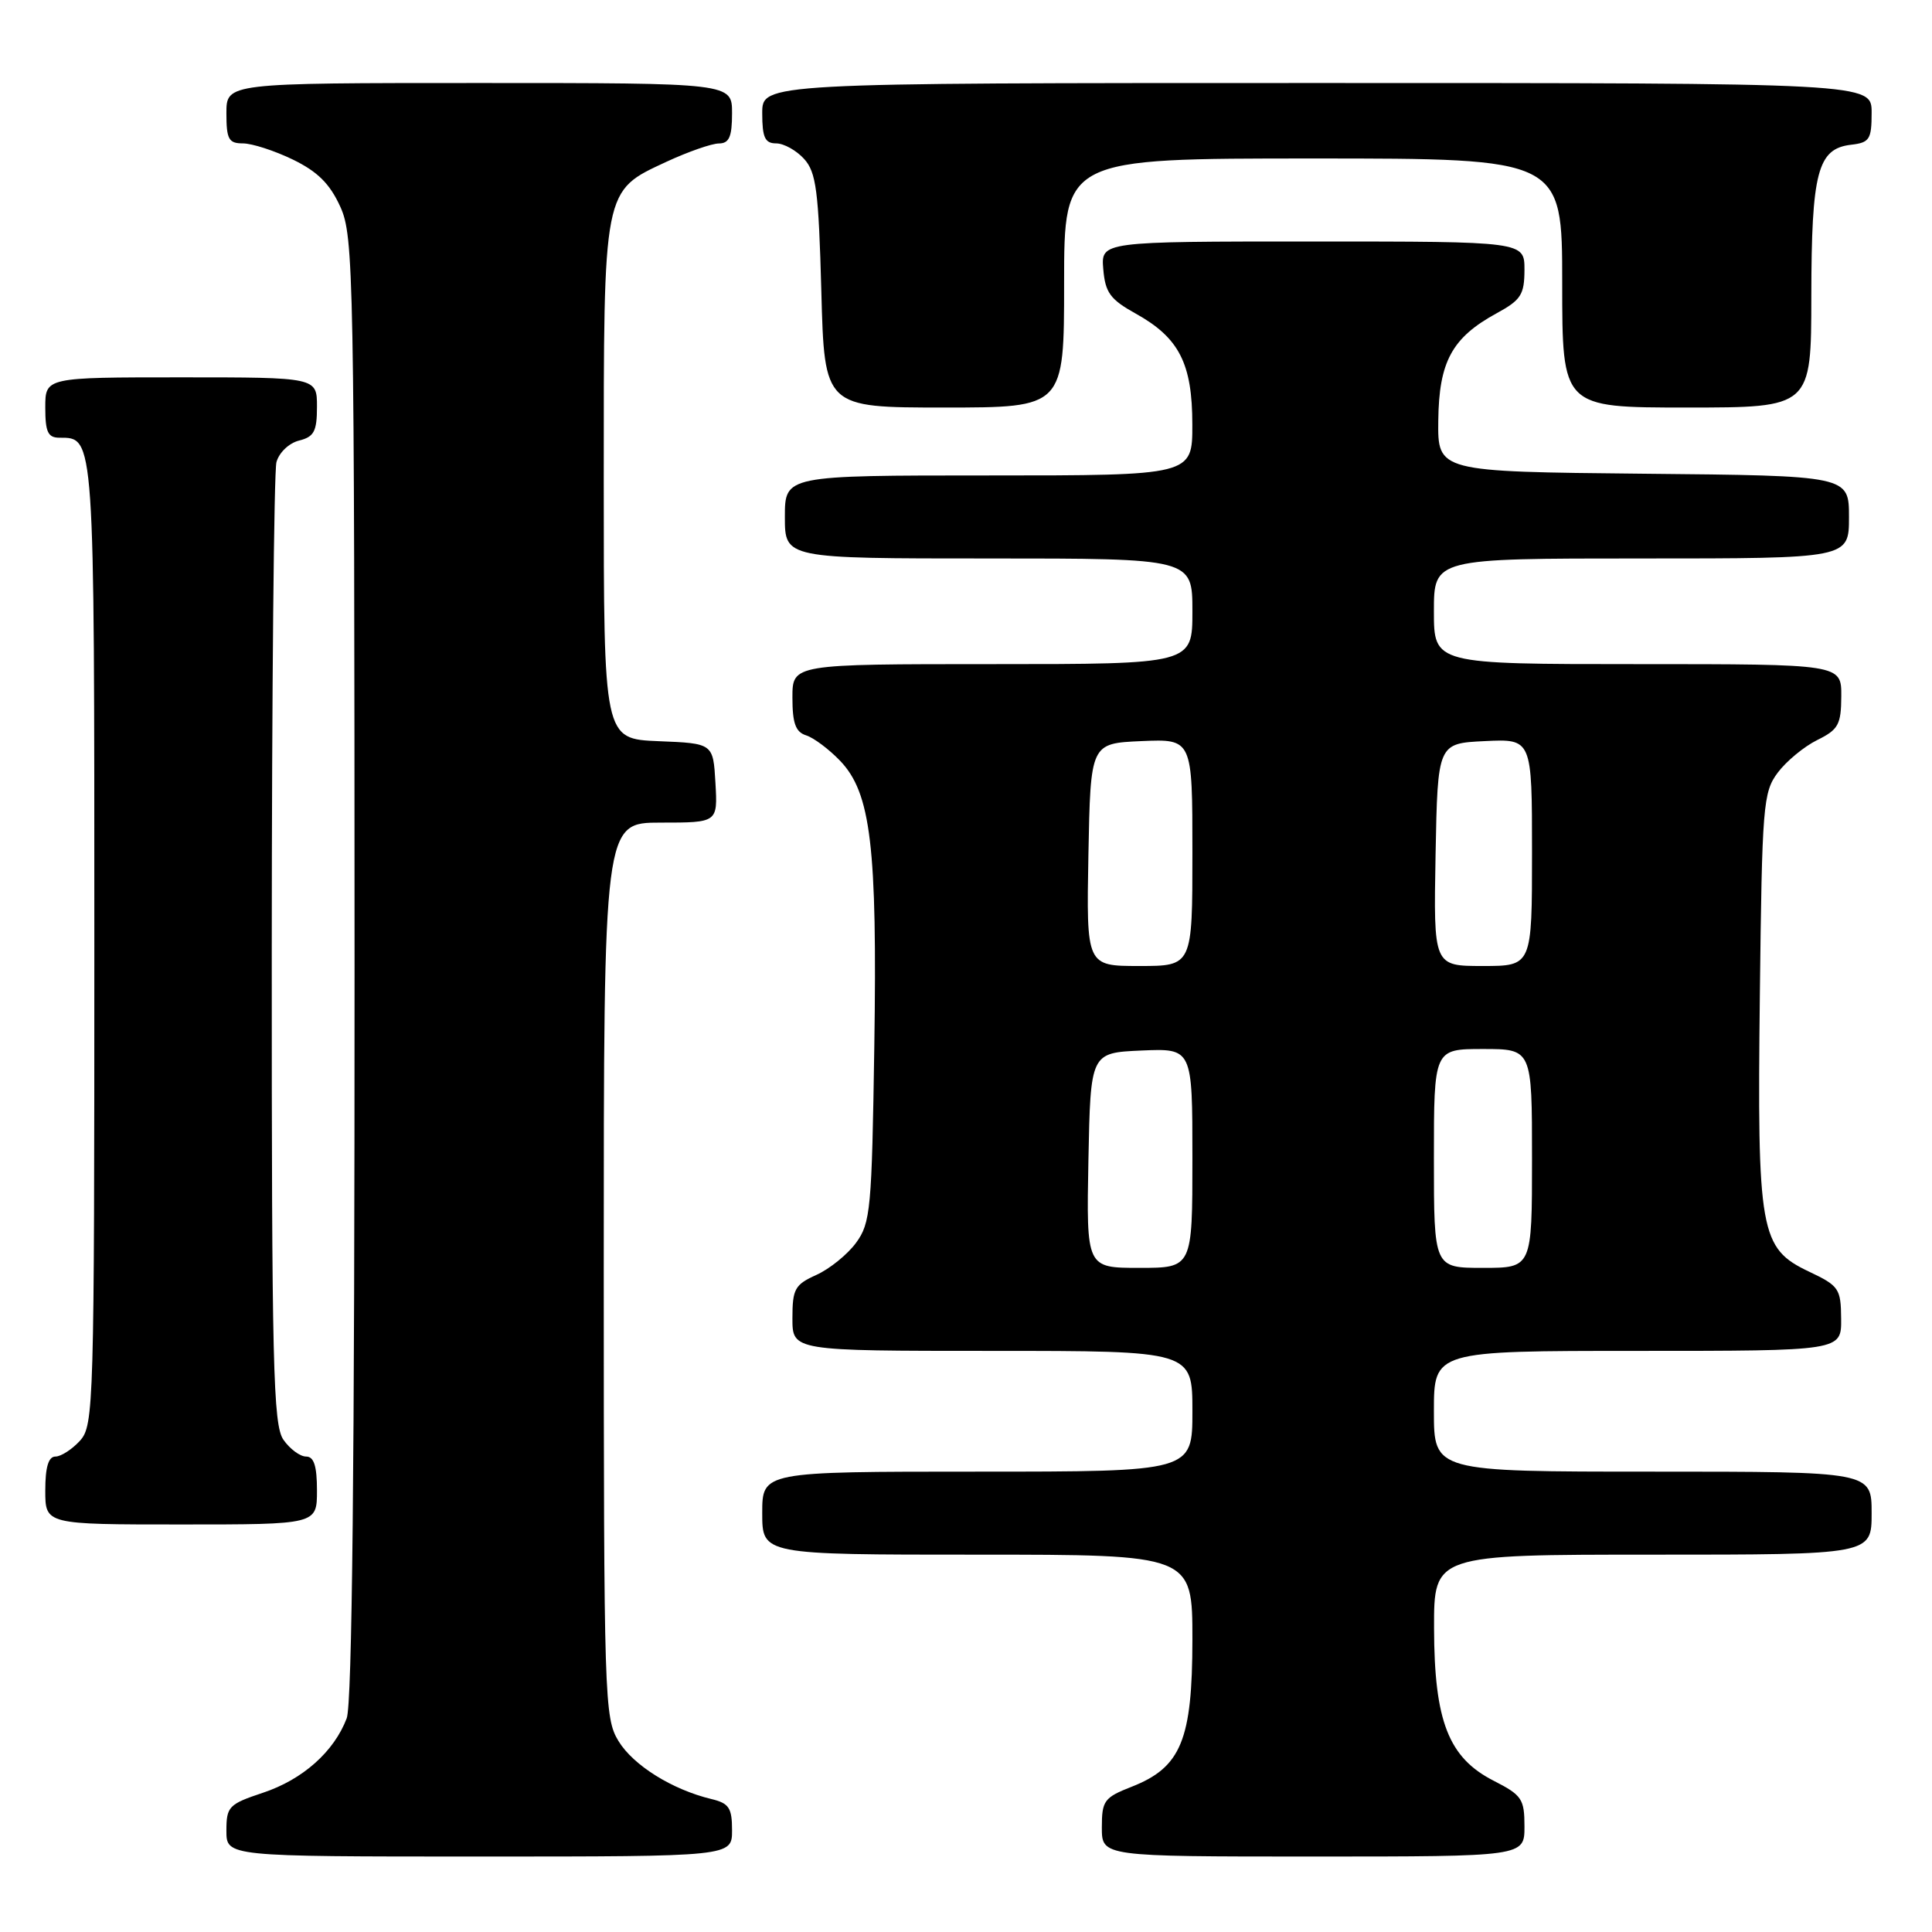<?xml version="1.0" encoding="UTF-8" standalone="no"?>
<!DOCTYPE svg PUBLIC "-//W3C//DTD SVG 1.1//EN" "http://www.w3.org/Graphics/SVG/1.1/DTD/svg11.dtd" >
<svg xmlns="http://www.w3.org/2000/svg" xmlns:xlink="http://www.w3.org/1999/xlink" version="1.1" viewBox="0 0 256 256">
 <g >
 <path fill="currentColor"
d=" M 97.00 242.52 C 97.00 239.55 96.60 238.94 94.25 238.38 C 89.07 237.13 83.92 233.92 81.96 230.71 C 80.08 227.62 80.01 225.30 80.00 168.25 C 80.00 109.00 80.00 109.00 87.55 109.00 C 95.10 109.00 95.10 109.00 94.80 103.75 C 94.50 98.50 94.50 98.50 87.25 98.21 C 80.00 97.91 80.00 97.91 80.00 63.91 C 80.00 24.68 79.86 25.37 88.32 21.43 C 91.17 20.11 94.29 19.02 95.25 19.01 C 96.62 19.00 97.00 18.14 97.00 15.00 C 97.00 11.00 97.00 11.00 63.50 11.00 C 30.00 11.00 30.00 11.00 30.00 15.00 C 30.00 18.45 30.30 19.00 32.18 19.00 C 33.39 19.00 36.36 19.96 38.80 21.14 C 42.09 22.74 43.70 24.34 45.09 27.39 C 46.87 31.31 46.96 36.00 46.98 128.18 C 46.99 194.12 46.66 225.77 45.94 227.68 C 44.27 232.10 40.11 235.80 34.84 237.55 C 30.31 239.06 30.00 239.38 30.00 242.58 C 30.00 246.00 30.00 246.00 63.50 246.00 C 97.00 246.00 97.00 246.00 97.00 242.52 Z  M 202.00 242.02 C 202.00 238.37 201.66 237.87 197.92 235.96 C 191.94 232.91 190.05 228.08 190.02 215.75 C 190.00 206.00 190.00 206.00 219.00 206.00 C 248.00 206.00 248.00 206.00 248.00 200.50 C 248.00 195.00 248.00 195.00 219.00 195.00 C 190.00 195.00 190.00 195.00 190.00 187.00 C 190.00 179.00 190.00 179.00 217.00 179.00 C 244.00 179.00 244.00 179.00 243.96 174.75 C 243.93 170.75 243.68 170.38 239.71 168.50 C 233.20 165.41 232.83 163.33 233.19 131.82 C 233.48 106.68 233.62 104.98 235.56 102.38 C 236.70 100.86 239.05 98.92 240.79 98.06 C 243.59 96.68 243.96 96.02 243.98 92.25 C 244.00 88.00 244.00 88.00 217.00 88.00 C 190.00 88.00 190.00 88.00 190.00 81.00 C 190.00 74.00 190.00 74.00 217.50 74.00 C 245.00 74.00 245.00 74.00 245.00 68.52 C 245.00 63.03 245.00 63.03 217.75 62.77 C 190.50 62.50 190.50 62.50 190.58 55.71 C 190.67 47.91 192.40 44.73 198.33 41.50 C 201.54 39.75 201.99 39.04 202.00 35.75 C 202.00 32.00 202.00 32.00 173.94 32.00 C 145.88 32.00 145.88 32.00 146.19 35.67 C 146.45 38.77 147.11 39.68 150.50 41.56 C 156.25 44.76 157.99 48.17 157.99 56.25 C 158.00 63.00 158.00 63.00 131.00 63.00 C 104.00 63.00 104.00 63.00 104.00 68.50 C 104.00 74.00 104.00 74.00 131.00 74.00 C 158.00 74.00 158.00 74.00 158.00 81.00 C 158.00 88.00 158.00 88.00 131.50 88.00 C 105.00 88.00 105.00 88.00 105.00 92.43 C 105.00 95.84 105.42 97.00 106.82 97.44 C 107.83 97.76 109.85 99.28 111.32 100.81 C 115.40 105.07 116.25 112.16 115.85 138.68 C 115.52 160.24 115.36 162.05 113.43 164.68 C 112.29 166.23 109.93 168.14 108.18 168.93 C 105.32 170.22 105.00 170.79 105.00 174.68 C 105.00 179.00 105.00 179.00 131.50 179.00 C 158.00 179.00 158.00 179.00 158.00 187.00 C 158.00 195.00 158.00 195.00 129.50 195.00 C 101.00 195.00 101.00 195.00 101.00 200.50 C 101.00 206.00 101.00 206.00 129.50 206.00 C 158.00 206.00 158.00 206.00 158.00 217.25 C 157.99 230.56 156.50 234.18 149.96 236.75 C 146.30 238.18 146.00 238.60 146.00 242.15 C 146.00 246.00 146.00 246.00 174.00 246.00 C 202.00 246.00 202.00 246.00 202.00 242.02 Z  M 42.00 197.50 C 42.00 194.25 41.60 193.00 40.56 193.00 C 39.76 193.00 38.41 192.00 37.56 190.78 C 36.19 188.82 36.00 181.02 36.01 126.03 C 36.02 91.64 36.30 62.48 36.63 61.24 C 36.97 59.98 38.29 58.71 39.62 58.38 C 41.62 57.88 42.00 57.16 42.00 53.89 C 42.00 50.00 42.00 50.00 24.00 50.00 C 6.00 50.00 6.00 50.00 6.00 54.00 C 6.00 57.25 6.35 58.00 7.88 58.00 C 12.55 58.00 12.50 57.34 12.50 125.05 C 12.50 186.33 12.43 188.87 10.60 190.90 C 9.55 192.05 8.08 193.00 7.35 193.00 C 6.42 193.00 6.00 194.40 6.00 197.50 C 6.00 202.00 6.00 202.00 24.00 202.00 C 42.00 202.00 42.00 202.00 42.00 197.50 Z  M 141.00 37.50 C 141.00 21.00 141.00 21.00 174.00 21.00 C 207.00 21.00 207.00 21.00 207.00 37.50 C 207.00 54.00 207.00 54.00 223.50 54.00 C 240.00 54.00 240.00 54.00 240.01 39.25 C 240.03 22.79 240.84 19.70 245.27 19.18 C 247.73 18.90 248.00 18.47 248.00 14.93 C 248.00 11.00 248.00 11.00 174.50 11.00 C 101.00 11.00 101.00 11.00 101.00 15.00 C 101.00 18.22 101.36 19.00 102.85 19.00 C 103.86 19.00 105.53 19.93 106.55 21.06 C 108.15 22.83 108.47 25.27 108.83 38.56 C 109.24 54.00 109.24 54.00 125.12 54.00 C 141.00 54.00 141.00 54.00 141.00 37.50 Z  M 144.22 153.75 C 144.50 139.50 144.50 139.50 151.25 139.20 C 158.00 138.91 158.00 138.91 158.00 153.45 C 158.00 168.00 158.00 168.00 150.97 168.00 C 143.95 168.00 143.95 168.00 144.22 153.75 Z  M 190.00 153.50 C 190.00 139.00 190.00 139.00 196.50 139.00 C 203.00 139.00 203.00 139.00 203.00 153.50 C 203.00 168.00 203.00 168.00 196.50 168.00 C 190.00 168.00 190.00 168.00 190.00 153.50 Z  M 144.22 113.25 C 144.50 98.50 144.50 98.50 151.25 98.20 C 158.00 97.91 158.00 97.91 158.00 112.95 C 158.00 128.00 158.00 128.00 150.97 128.00 C 143.95 128.00 143.95 128.00 144.22 113.25 Z  M 190.22 113.25 C 190.50 98.50 190.50 98.50 196.75 98.20 C 203.00 97.90 203.00 97.90 203.00 112.95 C 203.00 128.00 203.00 128.00 196.47 128.00 C 189.95 128.00 189.95 128.00 190.22 113.25 Z "/>
</g>
</svg>